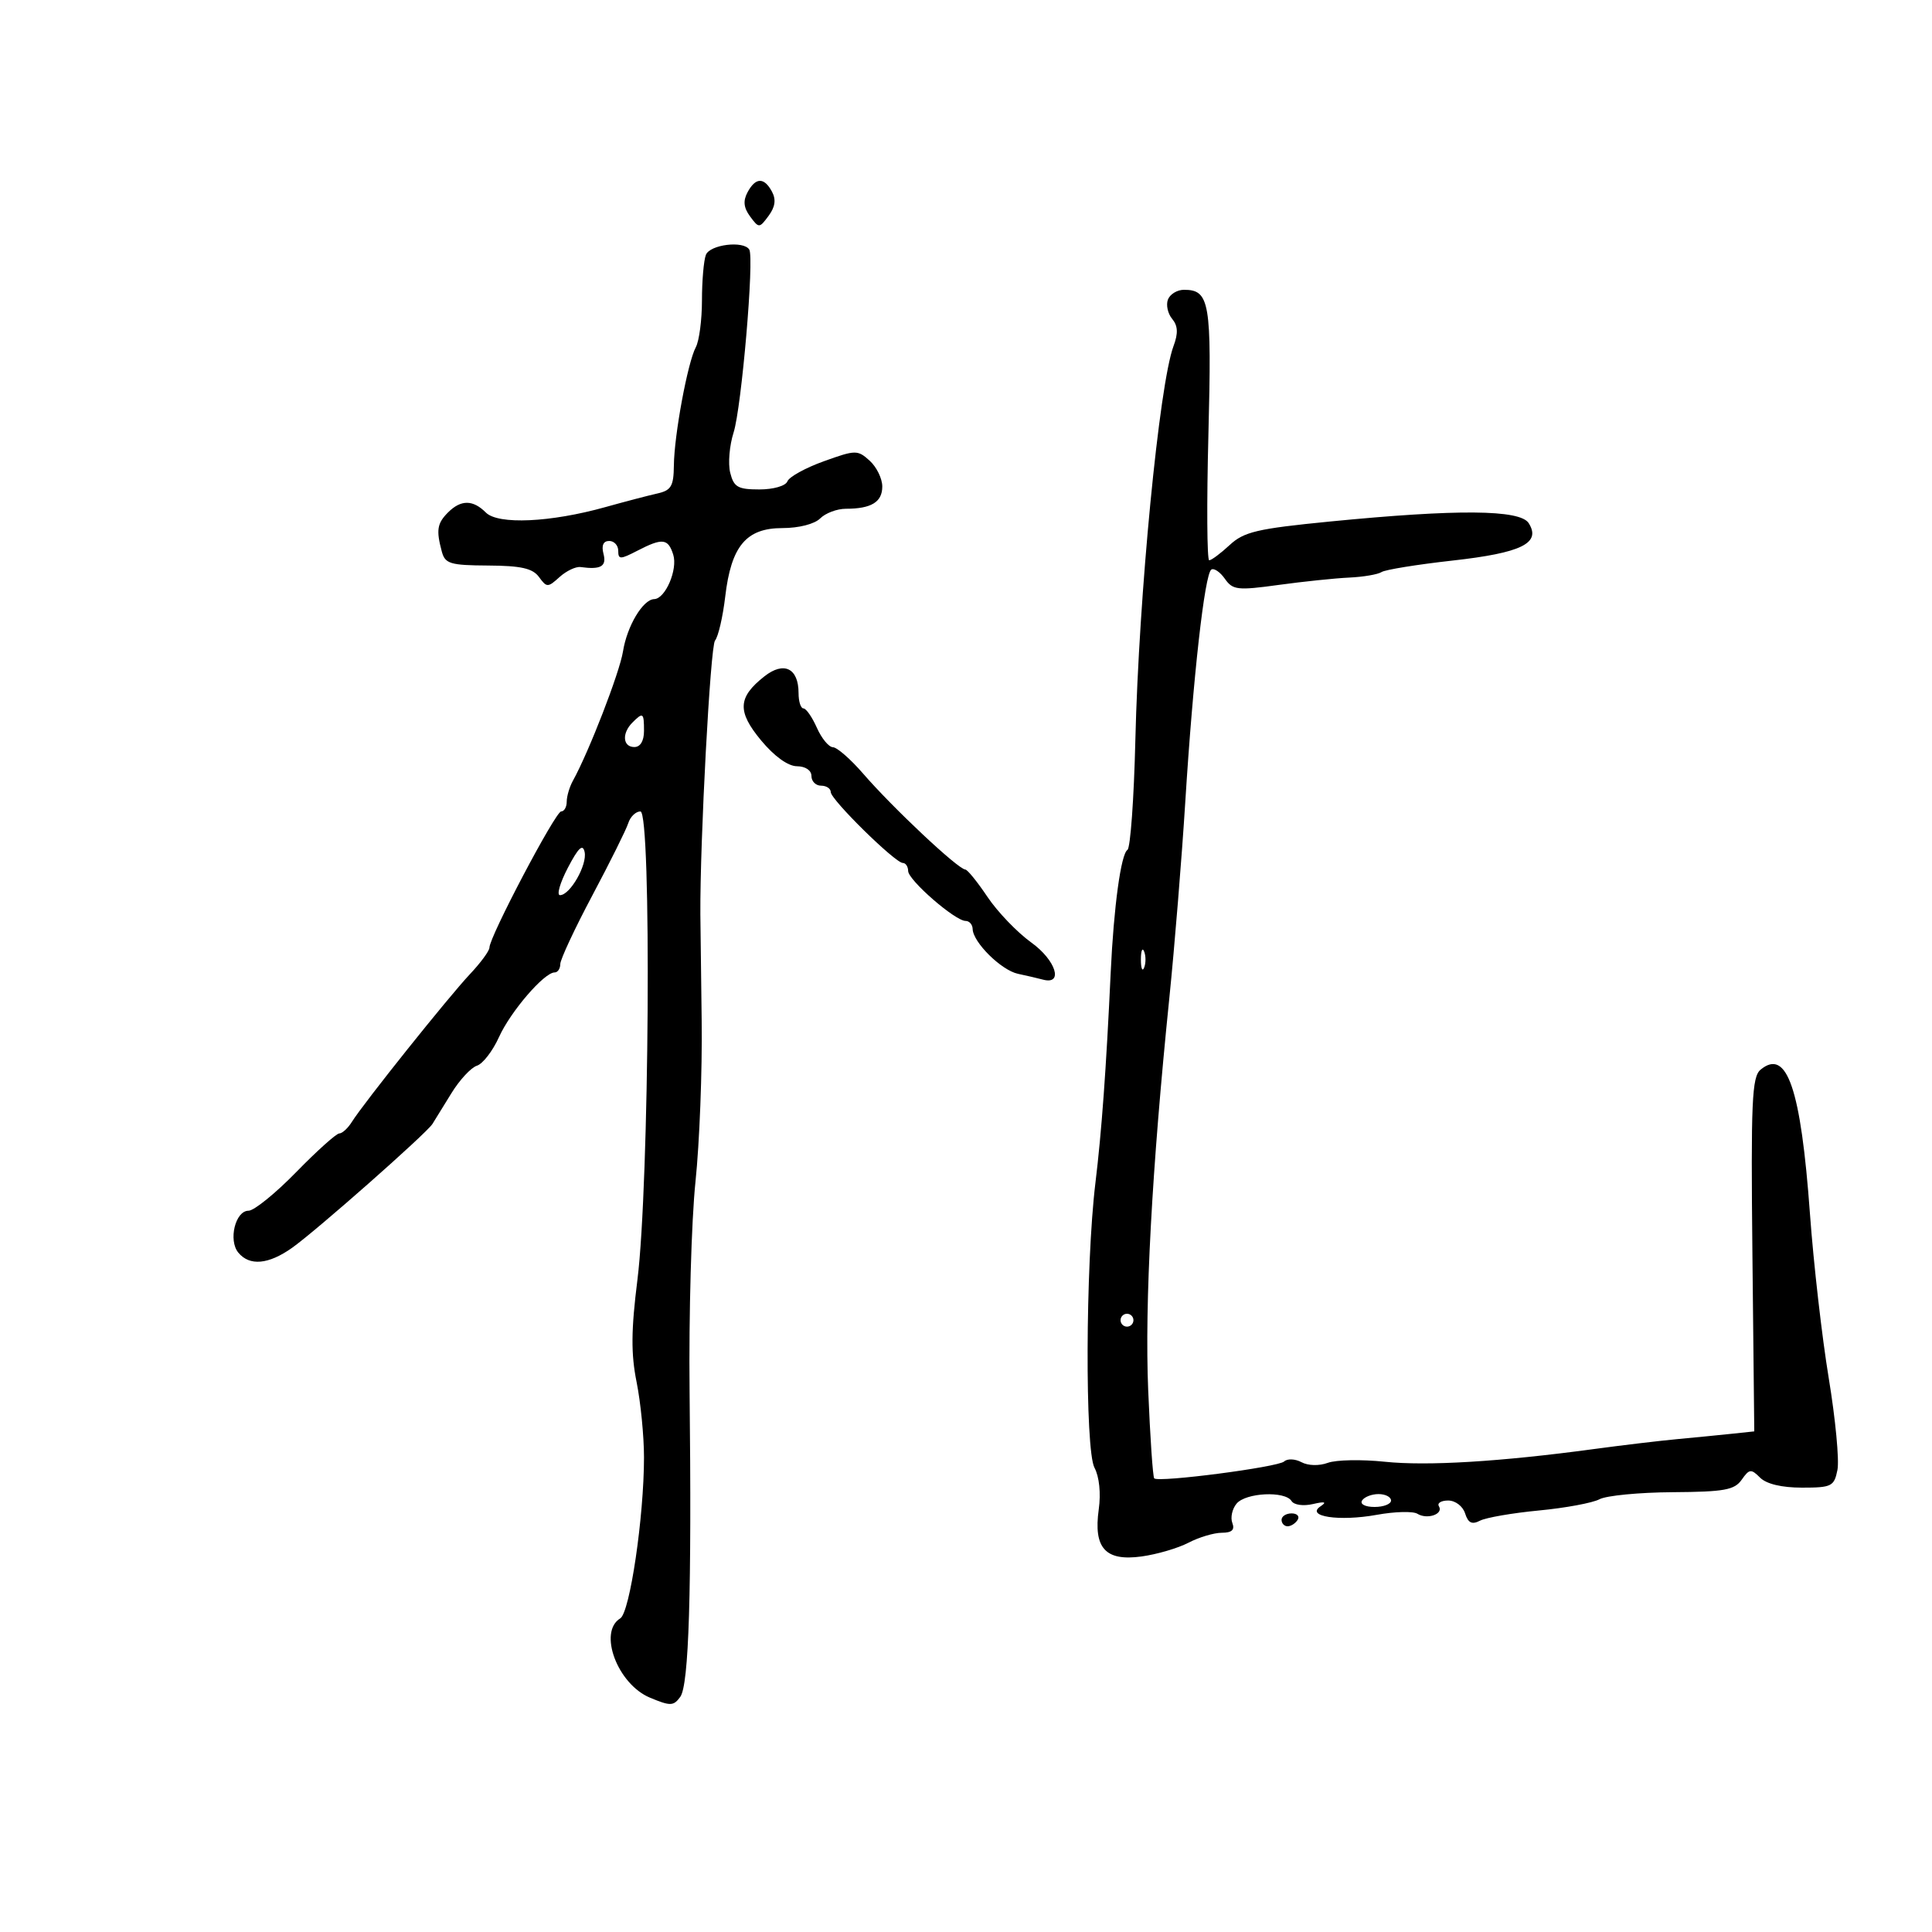 <svg xmlns="http://www.w3.org/2000/svg" width="300" height="300" viewBox="0 0 300 300" version="1.1">
	<path d="M 116.074 29.862 C 115.360 31.195, 115.475 32.259, 116.477 33.612 C 117.844 35.457, 117.910 35.455, 119.347 33.514 C 120.370 32.133, 120.530 30.991, 119.874 29.764 C 118.657 27.490, 117.325 27.524, 116.074 29.862 M 109.607 39.582 C 109.273 40.452, 109 43.631, 109 46.648 C 109 49.664, 108.571 52.933, 108.046 53.913 C 106.778 56.284, 104.689 67.545, 104.639 72.281 C 104.605 75.503, 104.223 76.147, 102.050 76.634 C 100.647 76.948, 97.025 77.897, 94 78.743 C 85.465 81.128, 77.354 81.497, 75.445 79.588 C 73.435 77.577, 71.571 77.572, 69.571 79.571 C 67.878 81.265, 67.710 82.316, 68.601 85.638 C 69.112 87.544, 69.894 87.781, 75.797 87.815 C 80.909 87.844, 82.710 88.250, 83.694 89.596 C 84.904 91.250, 85.065 91.251, 86.886 89.603 C 87.941 88.648, 89.411 87.951, 90.152 88.052 C 93.299 88.484, 94.221 87.952, 93.710 86 C 93.370 84.700, 93.680 84, 94.594 84 C 95.367 84, 96 84.687, 96 85.526 C 96 86.893, 96.306 86.893, 98.950 85.526 C 102.860 83.504, 103.737 83.597, 104.538 86.119 C 105.270 88.425, 103.321 92.981, 101.581 93.031 C 99.830 93.082, 97.364 97.218, 96.738 101.153 C 96.218 104.425, 91.451 116.734, 88.960 121.236 C 88.432 122.191, 88 123.654, 88 124.486 C 88 125.319, 87.611 126, 87.136 126 C 86.257 126, 76 145.474, 76 147.143 C 76 147.646, 74.633 149.507, 72.961 151.278 C 69.643 154.797, 56.457 171.296, 54.646 174.195 C 54.026 175.188, 53.144 176, 52.686 176 C 52.228 176, 49.219 178.700, 46 182 C 42.781 185.300, 39.448 188, 38.593 188 C 36.540 188, 35.423 192.600, 37.011 194.513 C 38.759 196.620, 41.686 196.358, 45.346 193.767 C 49.091 191.116, 66.218 176.003, 67.148 174.527 C 67.504 173.962, 68.831 171.815, 70.096 169.754 C 71.361 167.694, 73.143 165.772, 74.056 165.482 C 74.969 165.192, 76.511 163.194, 77.481 161.042 C 79.267 157.082, 84.498 151, 86.119 151 C 86.603 151, 87 150.416, 87 149.702 C 87 148.989, 89.247 144.179, 91.992 139.015 C 94.738 133.850, 97.243 128.809, 97.560 127.812 C 97.876 126.815, 98.724 126, 99.445 126 C 101.199 126, 100.830 183.959, 98.982 198.698 C 97.996 206.561, 97.966 210.206, 98.852 214.615 C 99.483 217.760, 100 223.020, 100 226.303 C 100 235.504, 97.805 250.393, 96.314 251.300 C 92.848 253.409, 95.877 261.504, 100.921 263.611 C 104.097 264.938, 104.581 264.926, 105.627 263.495 C 106.979 261.646, 107.419 247.233, 107.078 216 C 106.949 204.175, 107.360 189.550, 107.993 183.500 C 108.625 177.450, 109.058 166.200, 108.955 158.500 C 108.851 150.800, 108.760 143.375, 108.752 142 C 108.684 130.591, 110.303 100.340, 111.028 99.467 C 111.529 98.863, 112.242 95.789, 112.613 92.637 C 113.535 84.787, 115.864 82, 121.501 82 C 124.040 82, 126.483 81.374, 127.357 80.500 C 128.182 79.675, 129.977 79, 131.347 79 C 135.295 79, 137 77.959, 137 75.548 C 137 74.317, 136.119 72.513, 135.043 71.539 C 133.170 69.844, 132.866 69.847, 127.919 71.626 C 125.077 72.648, 122.534 74.051, 122.269 74.742 C 121.996 75.453, 120.101 76, 117.912 76 C 114.578 76, 113.947 75.639, 113.388 73.411 C 113.031 71.987, 113.267 69.175, 113.912 67.161 C 115.149 63.301, 117.143 40.041, 116.347 38.753 C 115.466 37.327, 110.225 37.972, 109.607 39.582 M 181.357 46.513 C 181.037 47.345, 181.331 48.694, 182.010 49.512 C 182.910 50.597, 182.967 51.741, 182.220 53.749 C 179.999 59.720, 176.835 92.420, 176.296 114.971 C 176.080 124.030, 175.528 131.680, 175.069 131.971 C 174.063 132.610, 172.945 140.795, 172.469 151 C 171.767 166.050, 171.068 175.677, 170.091 183.726 C 168.552 196.413, 168.461 225.124, 169.951 227.909 C 170.697 229.302, 170.962 231.881, 170.614 234.364 C 169.771 240.395, 171.642 242.458, 177.258 241.688 C 179.640 241.362, 182.919 240.401, 184.545 239.553 C 186.170 238.706, 188.498 238.010, 189.719 238.006 C 191.287 238.002, 191.767 237.557, 191.357 236.487 C 191.037 235.655, 191.332 234.305, 192.011 233.487 C 193.435 231.771, 199.560 231.479, 200.550 233.081 C 200.925 233.688, 202.376 233.894, 203.859 233.551 C 205.738 233.116, 206.082 233.217, 205.052 233.901 C 202.673 235.481, 207.958 236.280, 213.786 235.221 C 216.579 234.713, 219.416 234.639, 220.091 235.056 C 221.619 236.001, 224.186 235.110, 223.435 233.895 C 223.131 233.403, 223.778 233, 224.874 233 C 225.987 233, 227.145 233.882, 227.500 234.999 C 227.973 236.492, 228.561 236.778, 229.817 236.129 C 230.743 235.650, 234.861 234.939, 238.969 234.547 C 243.077 234.156, 247.307 233.371, 248.370 232.802 C 249.432 232.234, 254.538 231.741, 259.718 231.707 C 267.744 231.654, 269.329 231.368, 270.447 229.773 C 271.631 228.082, 271.908 228.051, 273.307 229.450 C 274.290 230.433, 276.670 231, 279.812 231 C 284.417 231, 284.806 230.806, 285.317 228.250 C 285.619 226.738, 285.011 220.325, 283.966 214 C 282.921 207.675, 281.609 196.200, 281.051 188.500 C 279.638 169.012, 277.477 162.700, 273.380 166.099 C 272.033 167.218, 271.866 171.010, 272.115 194.826 L 272.403 222.264 268.951 222.630 C 267.053 222.831, 263.250 223.205, 260.500 223.461 C 257.750 223.717, 251.900 224.413, 247.500 225.009 C 232.950 226.978, 221.586 227.666, 215 226.976 C 211.425 226.602, 207.458 226.679, 206.185 227.148 C 204.836 227.644, 203.125 227.602, 202.088 227.047 C 201.108 226.523, 199.900 226.473, 199.403 226.936 C 198.456 227.820, 179.901 230.234, 179.228 229.561 C 179.014 229.348, 178.592 223.172, 178.290 215.837 C 177.735 202.377, 178.853 181.628, 181.571 155 C 182.384 147.025, 183.501 133.300, 184.051 124.500 C 185.265 105.100, 187.063 89.079, 188.099 88.439 C 188.519 88.179, 189.466 88.827, 190.202 89.878 C 191.421 91.619, 192.164 91.704, 198.520 90.830 C 202.359 90.303, 207.300 89.788, 209.500 89.686 C 211.700 89.584, 213.961 89.198, 214.525 88.830 C 215.089 88.461, 220.037 87.660, 225.521 87.048 C 236.268 85.850, 239.338 84.345, 237.377 81.236 C 236.040 79.116, 226.305 79.037, 206.500 80.983 C 195.210 82.093, 193.164 82.573, 190.945 84.631 C 189.540 85.934, 188.109 87, 187.765 87 C 187.421 87, 187.365 78.198, 187.642 67.439 C 188.169 46.918, 187.844 45, 183.846 45 C 182.796 45, 181.676 45.681, 181.357 46.513 M 118.700 105.021 C 114.558 108.279, 114.445 110.468, 118.186 114.973 C 120.233 117.439, 122.360 118.971, 123.750 118.982 C 125.075 118.993, 126 119.616, 126 120.500 C 126 121.325, 126.675 122, 127.500 122 C 128.325 122, 129 122.449, 129 122.997 C 129 124.166, 139.002 134, 140.191 134 C 140.636 134, 141.008 134.563, 141.018 135.250 C 141.039 136.675, 148.314 143, 149.933 143 C 150.520 143, 151.014 143.563, 151.032 144.250 C 151.084 146.318, 155.478 150.664, 158.073 151.213 C 159.408 151.495, 161.148 151.901, 161.941 152.113 C 165.181 152.983, 163.970 149.108, 160.141 146.356 C 157.959 144.788, 154.898 141.601, 153.337 139.274 C 151.777 136.948, 150.228 135.034, 149.896 135.022 C 148.779 134.981, 138.661 125.482, 134 120.098 C 132.075 117.875, 129.975 116.043, 129.334 116.028 C 128.692 116.013, 127.570 114.650, 126.840 113 C 126.109 111.350, 125.172 110, 124.756 110 C 124.340 110, 124 108.930, 124 107.622 C 124 103.754, 121.728 102.639, 118.700 105.021 M 98.200 112.200 C 96.531 113.869, 96.700 116, 98.500 116 C 99.433 116, 100 115.056, 100 113.500 C 100 110.649, 99.855 110.545, 98.200 112.200 M 88.176 134.750 C 86.957 137.088, 86.408 139, 86.957 139 C 88.522 139, 91.207 134.292, 90.779 132.299 C 90.495 130.977, 89.805 131.627, 88.176 134.750 M 177.158 149 C 177.158 150.375, 177.385 150.938, 177.662 150.250 C 177.940 149.563, 177.940 148.438, 177.662 147.750 C 177.385 147.063, 177.158 147.625, 177.158 149 M 174 205 C 174 205.550, 174.450 206, 175 206 C 175.550 206, 176 205.550, 176 205 C 176 204.450, 175.550 204, 175 204 C 174.450 204, 174 204.450, 174 205 M 211.500 233 C 211.149 233.567, 211.990 234, 213.441 234 C 214.848 234, 216 233.550, 216 233 C 216 232.450, 215.127 232, 214.059 232 C 212.991 232, 211.840 232.450, 211.500 233 M 199 236 C 199 236.550, 199.423 237, 199.941 237 C 200.459 237, 201.160 236.550, 201.500 236 C 201.840 235.450, 201.416 235, 200.559 235 C 199.702 235, 199 235.450, 199 236" stroke="none" fill="black" fill-rule="evenodd"/>
</svg>
